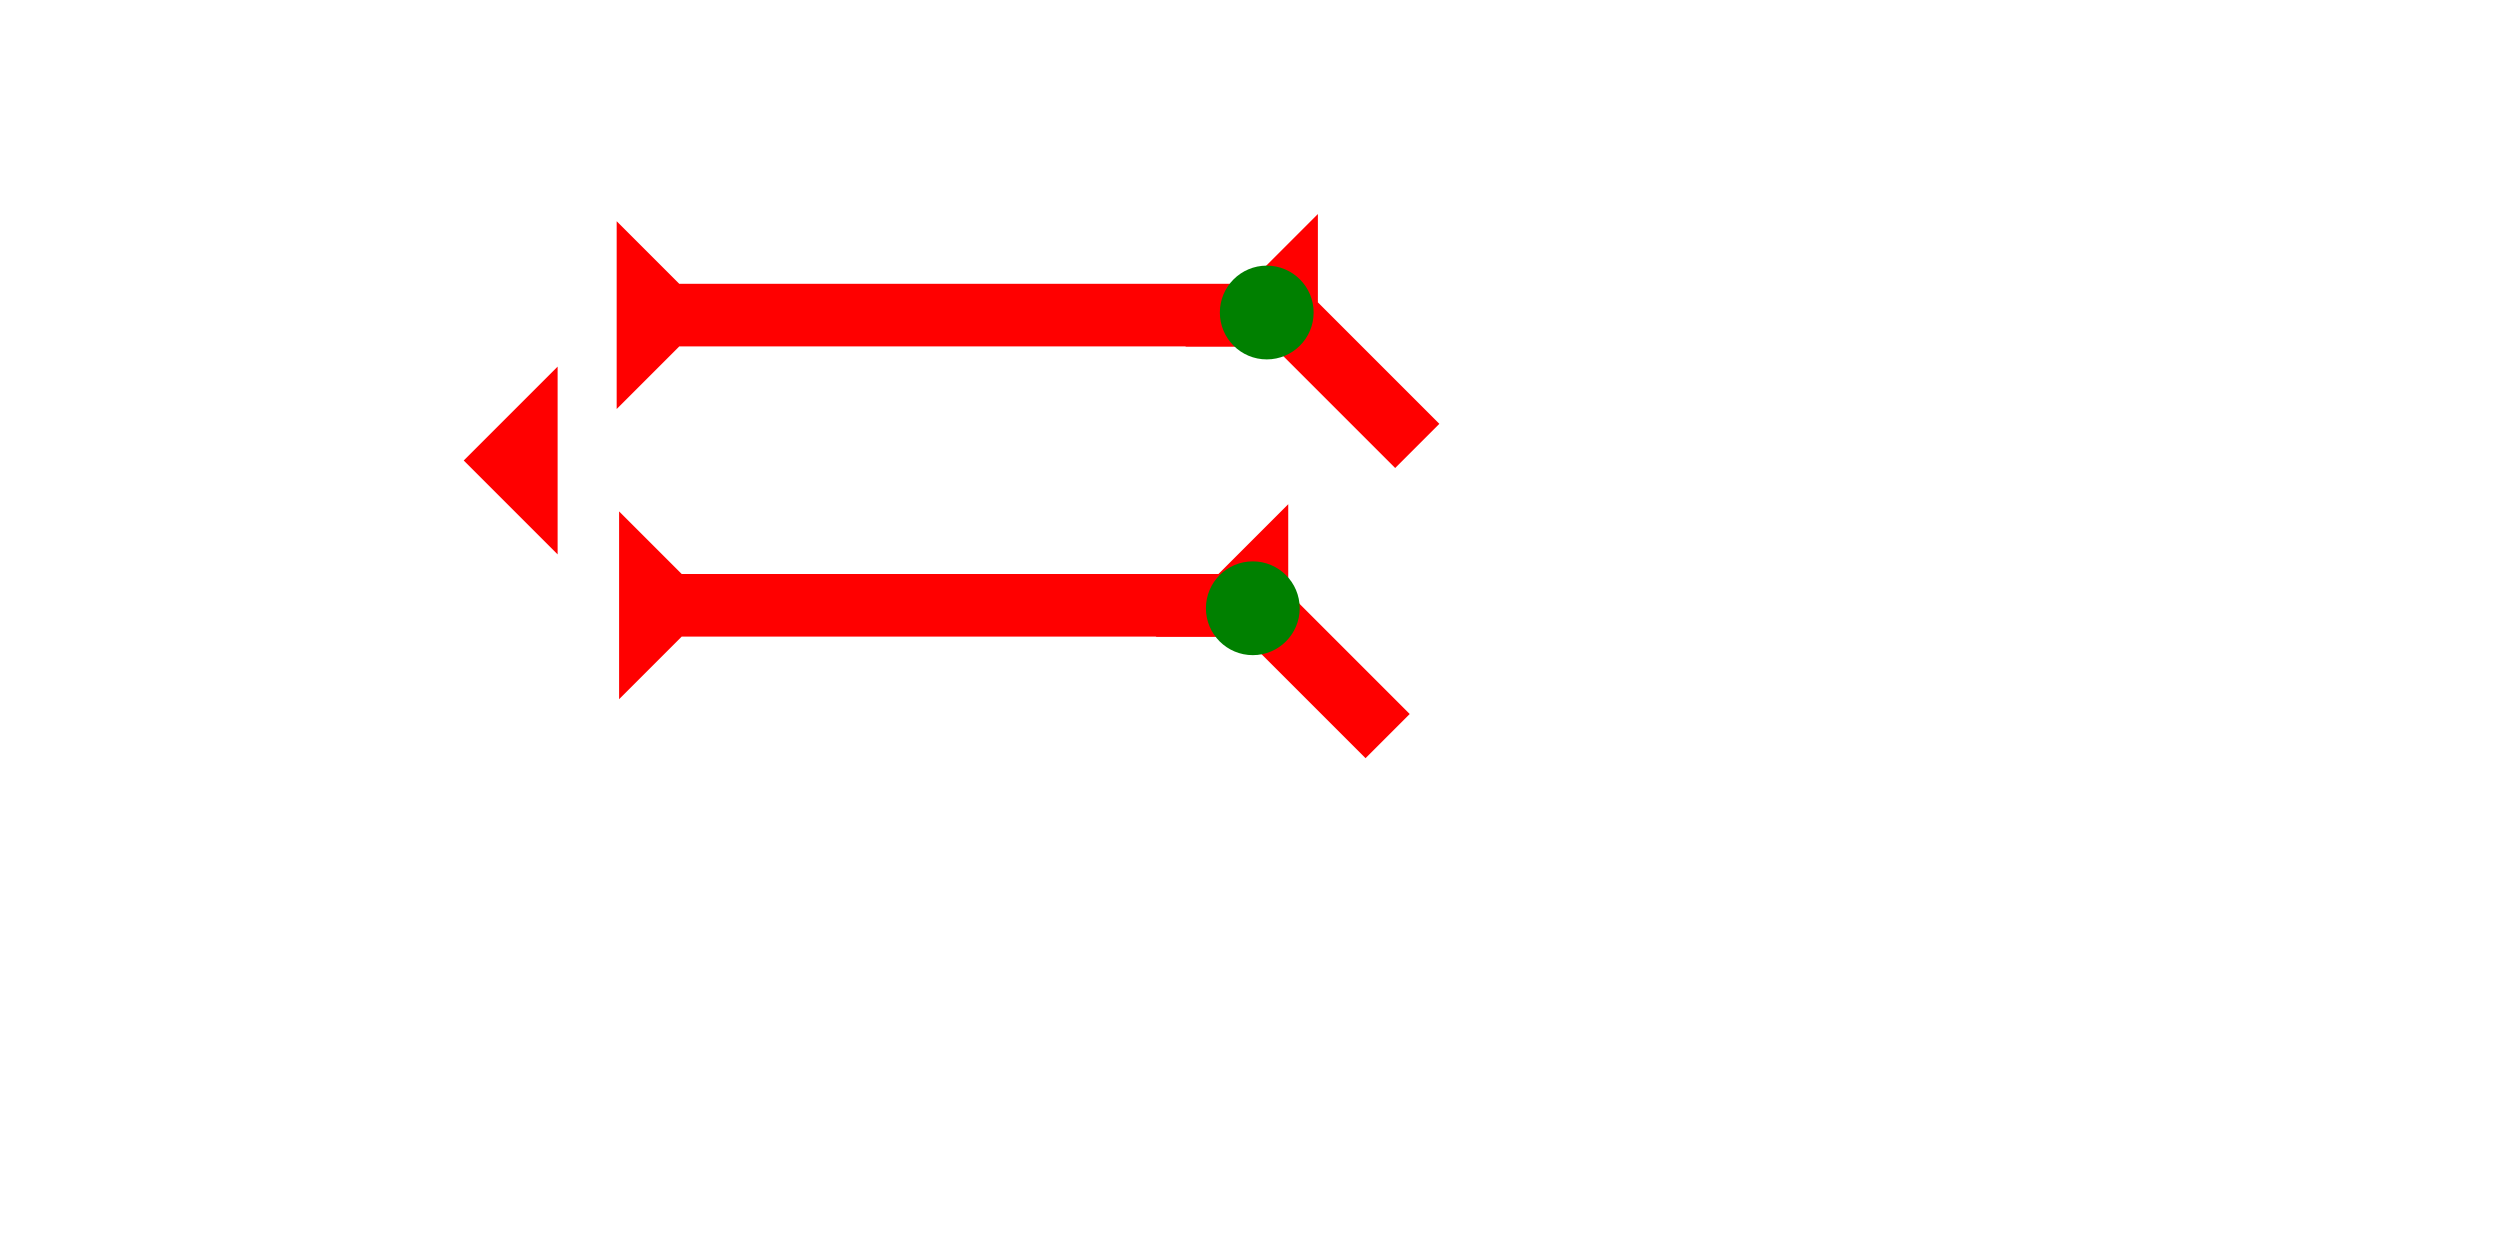<?xml version="1.0" encoding="UTF-8" standalone="no"?>
<svg
   xmlns:dc="http://purl.org/dc/elements/1.1/"
   xmlns:cc="http://creativecommons.org/ns#"
   xmlns:rdf="http://www.w3.org/1999/02/22-rdf-syntax-ns#"
   xmlns:svg="http://www.w3.org/2000/svg"
   xmlns="http://www.w3.org/2000/svg"
   width="160"
   height="80"
   viewBox="0 0 42.333 21.167"
   version="1.1"
   id="svg8">
  <defs
     id="defs2" />
  <g
     id="layer1">
    <polygon
       points="0,6 6,0 6,12 "
       style="fill:#ff0000"
       id="polygon1203"
       transform="matrix(0.265,0,0,0.265,7.852,6.208)">
      <title
         id="title1217">Heel Mark, HE</title>
    </polygon>
    <g
       id="g1237"
       transform="matrix(0,-0.265,0.265,0,10.442,6.926)">
      <title
         id="title1233">Right Horizontal Mark, RH</title>
      <polygon
         points="4,40 4,4 0,0 12,0 8,4 8,40 "
         style="fill:#ff0000"
         id="polygon1235" />
    </g>
    <g
       id="g1254"
       transform="matrix(0,-0.265,0.265,0,10.483,11.84)">
      <title
         id="title1250">Right Horizontal Mark, RH</title>
      <polygon
         points="4,4 0,0 12,0 8,4 8,40 4,40 "
         style="fill:#ff0000"
         id="polygon1252" />
    </g>
    <polygon
       points="4,4 0,0 12,0 8,4 8,15 4,15 "
       style="fill:#ff0000"
       id="polygon1272"
       transform="matrix(0.187,-0.187,0.187,0.187,19.57,10.782)">
      <title
         id="title1315">Right Down Diagonal Mark, RDD</title>
    </polygon>
    <polygon
       points="4,4 0,0 12,0 8,4 8,15 4,15 "
       style="fill:#ff0000"
       id="polygon1287"
       transform="matrix(0.187,-0.187,0.187,0.187,20.072,5.868)">
      <title
         id="title1313">Right Down Diagonal Mark, RDD</title>
    </polygon>
    <circle
       style="fill:#008000;fill-rule:evenodd;stroke-width:0.265"
       id="path839"
       cx="21.214"
       cy="10.3"
       r="0.794">
      <title
         id="title1307">Other 2 Touch Connector, O2T</title>
    </circle>
    <circle
       style="fill:#008000;fill-rule:evenodd;stroke-width:0.265"
       id="circle1311"
       cx="21.45"
       cy="5.292"
       r="0.794">
      <title
         id="title1309">Other 2 Touch Connector, O2T</title>
    </circle>
  </g>
</svg>
